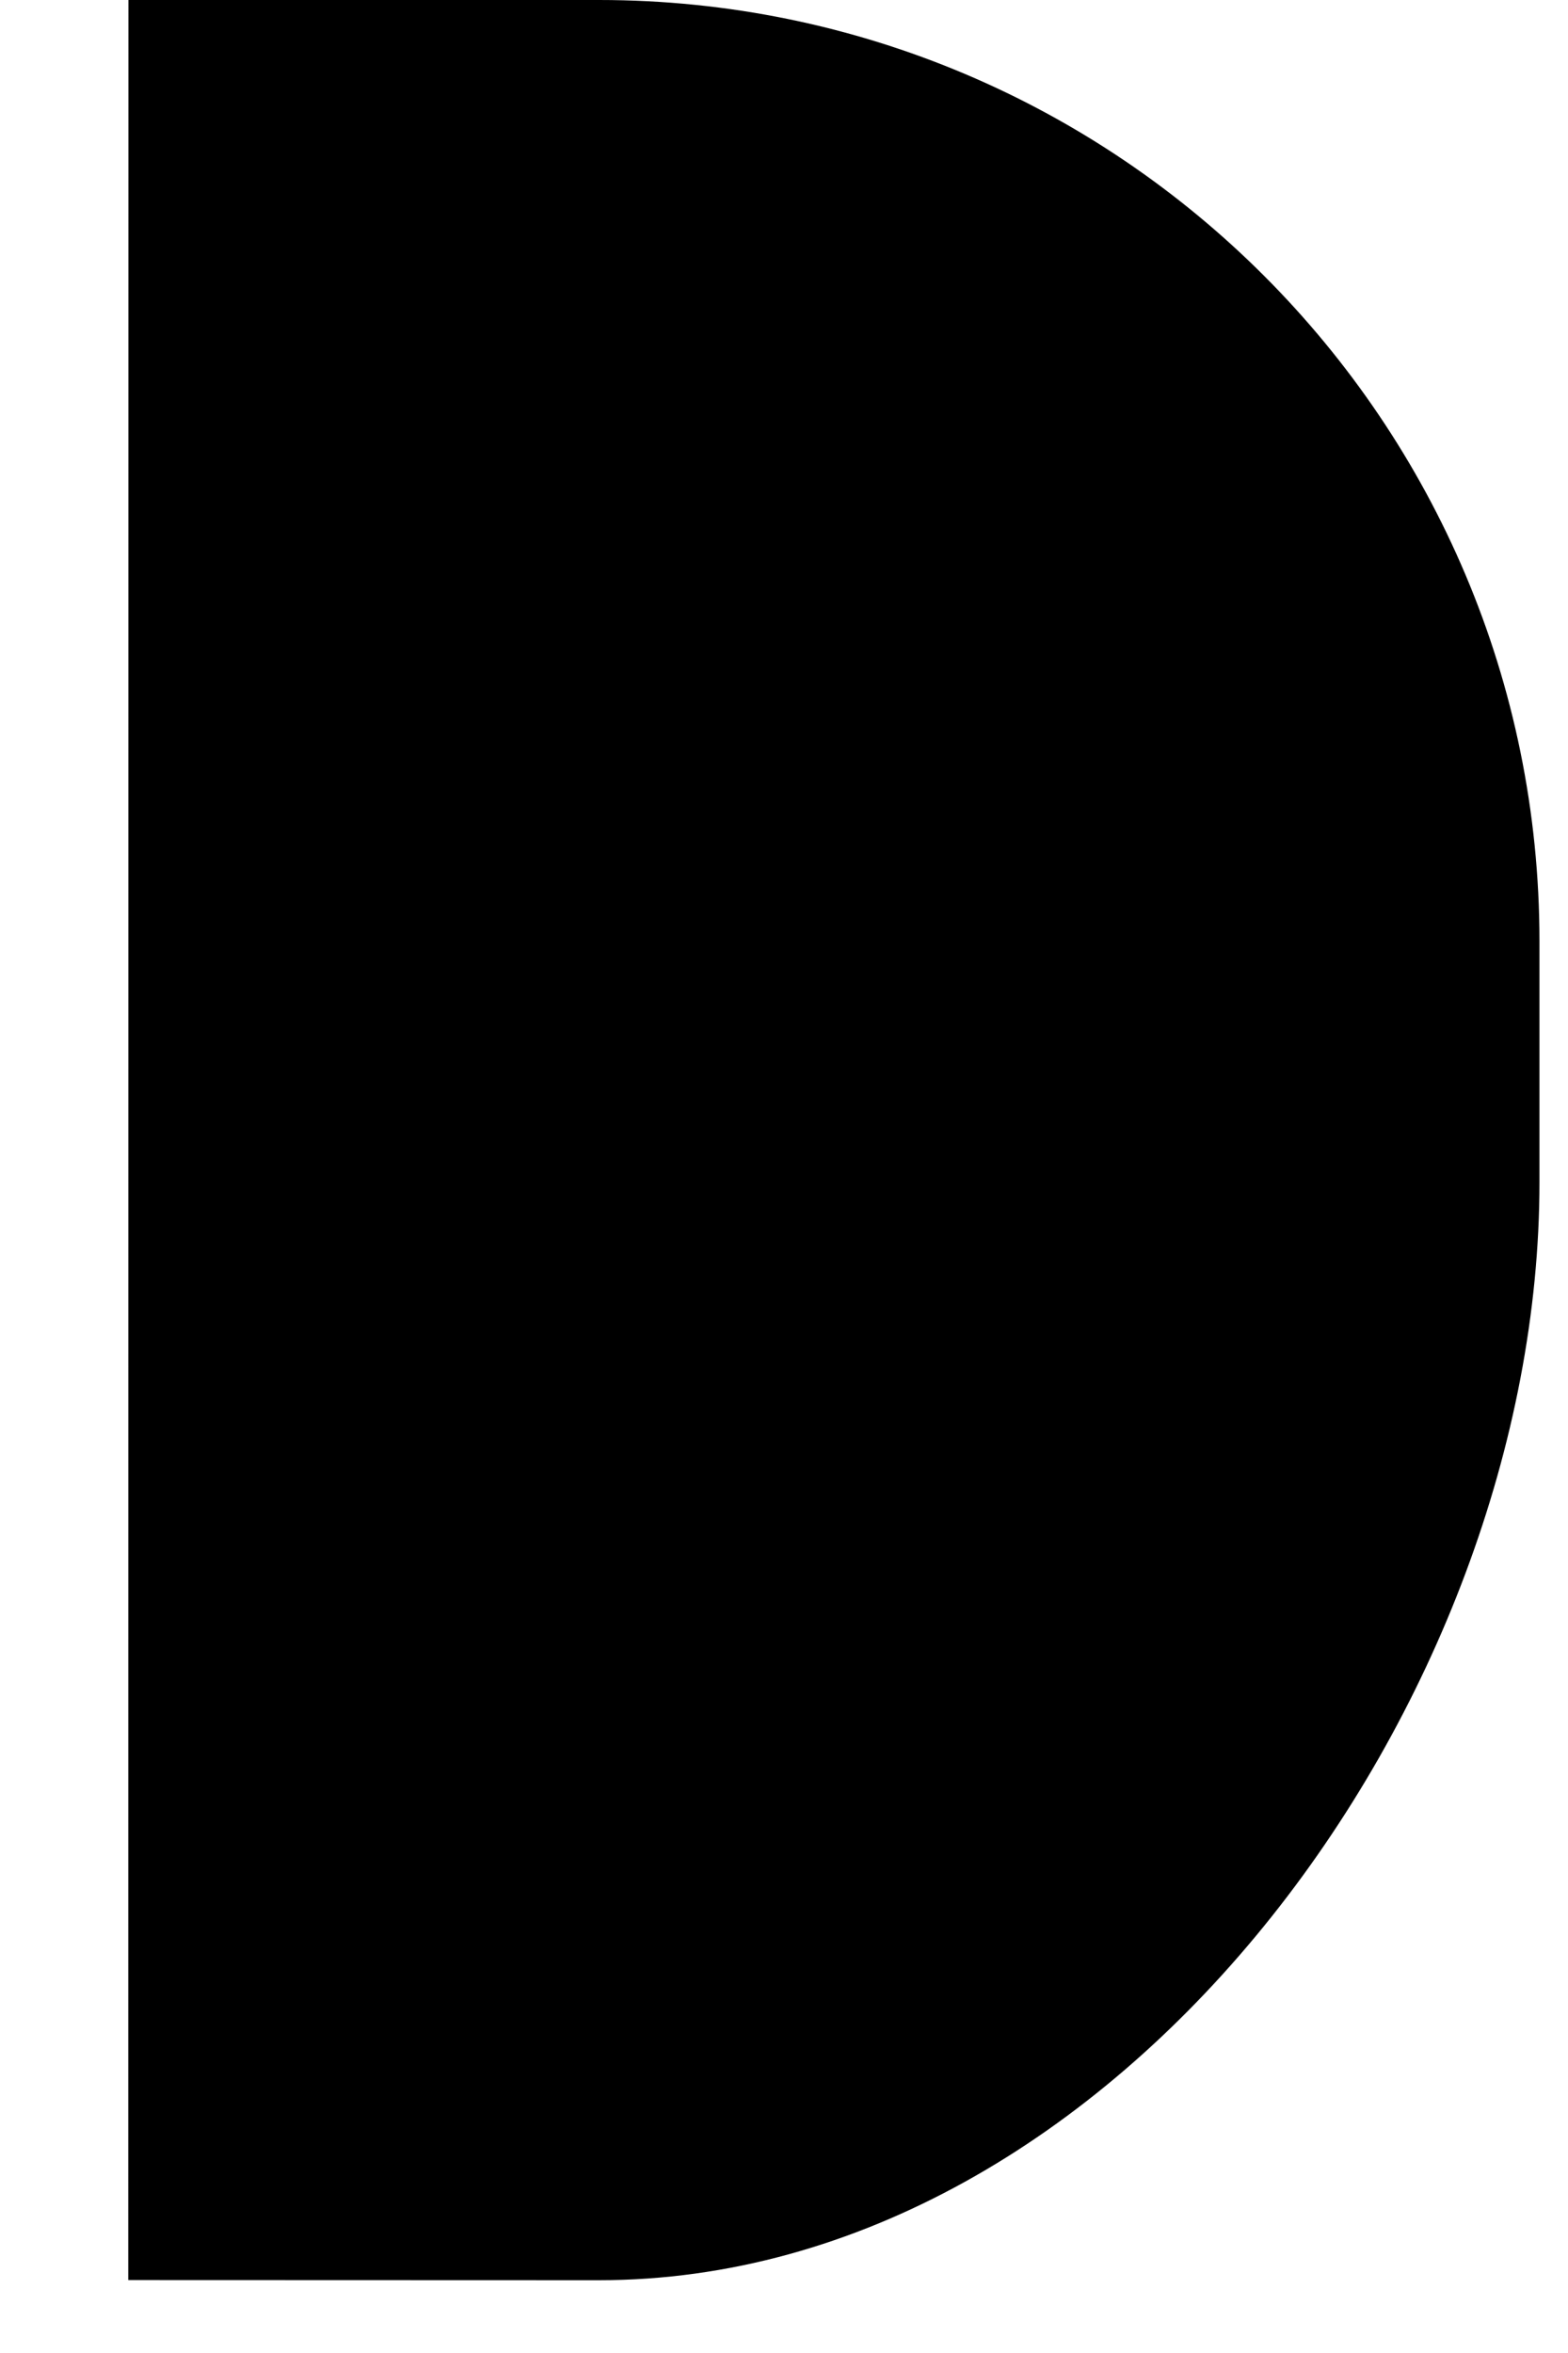 <svg width="10" height="15" viewBox="0 0 10 15" xmlns="http://www.w3.org/2000/svg" xmlns:sketch="http://www.bohemiancoding.com/sketch/ns">
	<title>fanion-shadow</title>
	<desc>Created with Sketch.</desc>
	<g><path d="M.819 0l-.001 14.535 3.002.001c3.312 0 5.998-3.686 5.998-6.999v-1.537c0-3.313-2.686-6-5.998-6h-3.001z"/></g>
</svg>